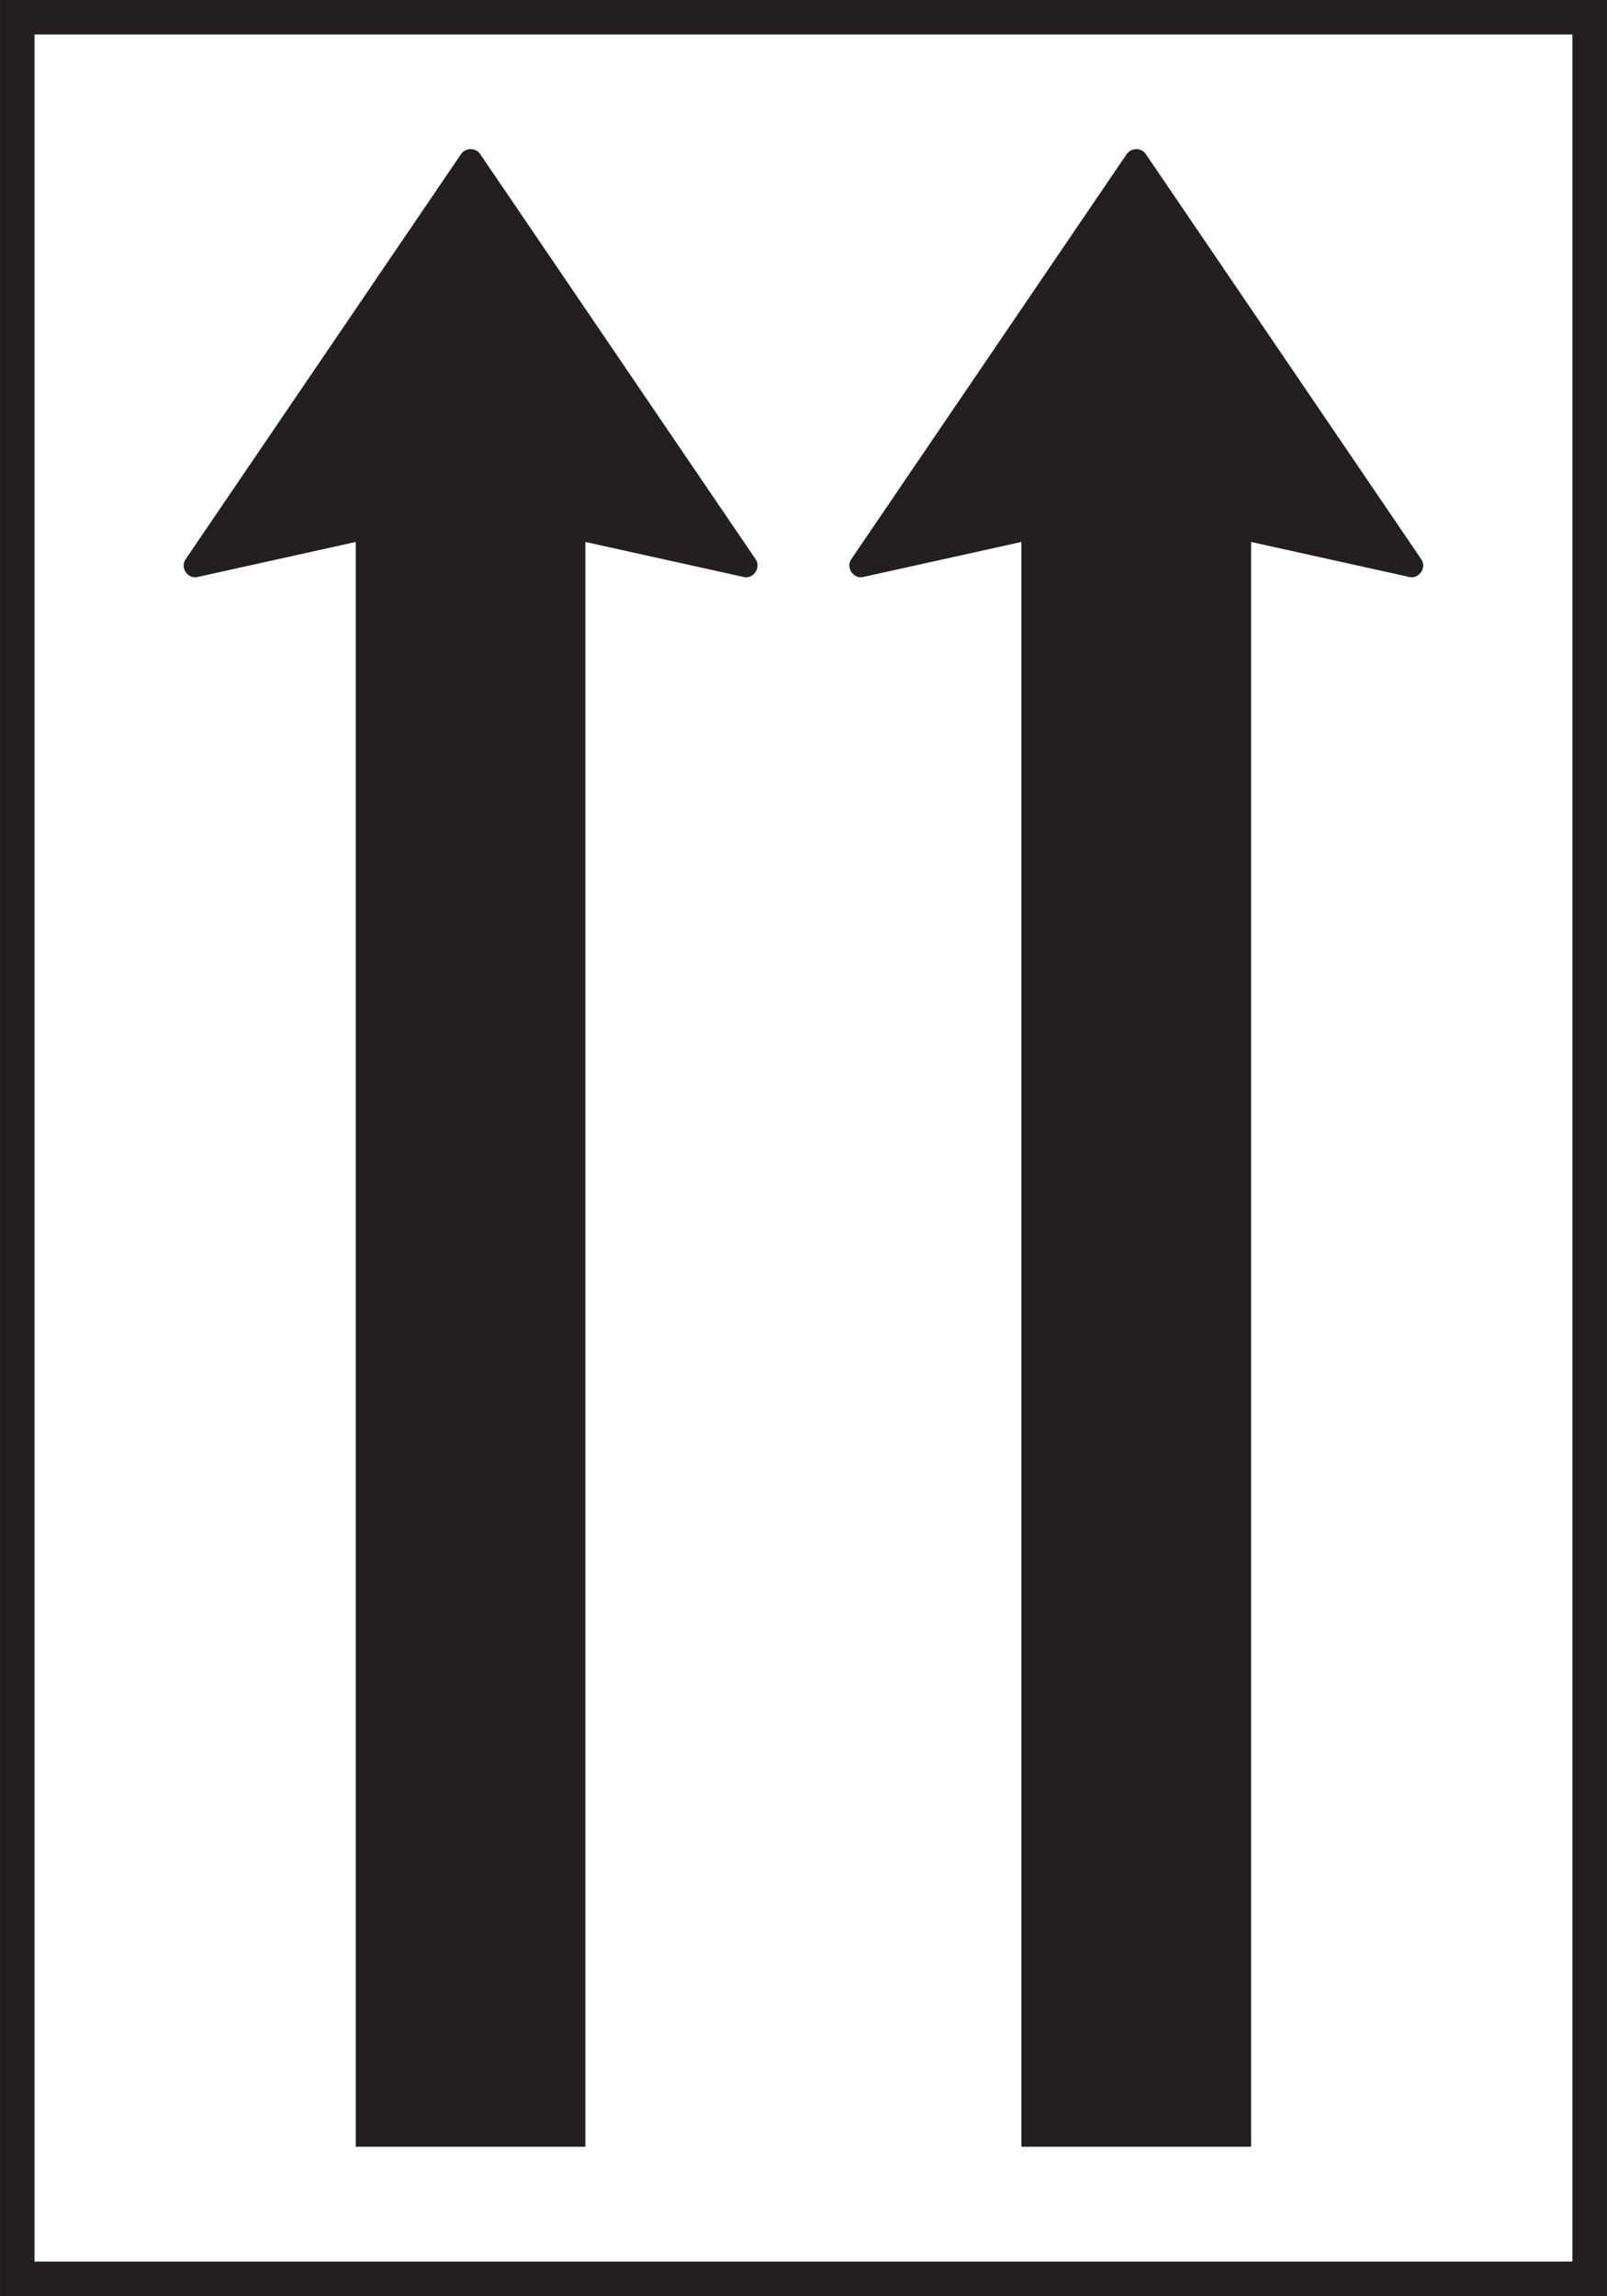 <?xml version="1.0" encoding="UTF-8" standalone="no"?>
<!-- Created with Inkscape (http://www.inkscape.org/) -->

<svg
   width="70.004mm"
   height="100mm"
   viewBox="0 0 70.004 100"
   version="1.1"
   id="svg1223"
   xmlns="http://www.w3.org/2000/svg"
   xmlns:svg="http://www.w3.org/2000/svg">
  <rect x="0" y="0" width="70.004" height="100" fill="#808080" stroke="none"/>
  <defs
     id="defs1220" />
  <g
     id="layer1"
     transform="translate(-119.576,-106.993)">
    <g
       id="g1972"
       transform="matrix(3.62,0,0,3.62,-262.829,-174.226)">
      <path
         d="m 105.637,77.685 h 19.337 v 27.623 h -19.337 z"
         style="fill:#231f20;fill-opacity:1;fill-rule:evenodd;stroke:none;stroke-width:0.353"
         id="path1014" />
      <path
         d="m 105.637,77.685 h 19.337 v 27.623 h -19.337 z"
         style="fill:none;stroke:#231f20;stroke-width:0.001;stroke-linecap:square;stroke-linejoin:miter;stroke-miterlimit:2.613;stroke-dasharray:none;stroke-opacity:1"
         id="path1016" />
      <path
         d="m 106.052,78.099 h 18.507 v 26.795 h -18.507 z"
         style="fill:#ffffff;fill-opacity:1;fill-rule:evenodd;stroke:none;stroke-width:0.353"
         id="path1018" />
      <path
         d="m 106.052,78.099 h 18.507 v 26.795 h -18.507 z"
         style="fill:none;stroke:#231f20;stroke-width:0.001;stroke-linecap:square;stroke-linejoin:miter;stroke-miterlimit:2.613;stroke-dasharray:none;stroke-opacity:1"
         id="path1020" />
      <path
         d="m 117.929,103.512 h 2.763 V 84.205 l 1.906,0.422 c 0.089,0.02 0.165,-0.058 0.165,-0.14 0,-0.025 -0.007,-0.049 -0.022,-0.072 l -3.317,-4.878 c -0.026,-0.038 -0.07,-0.058 -0.114,-0.058 -0.043,0 -0.087,0.02 -0.114,0.058 l -3.317,4.878 c -0.015,0.022 -0.022,0.047 -0.022,0.072 0,0.081 0.076,0.16 0.165,0.14 l 1.906,-0.422 v 19.307 0 0 z"
         style="fill:#231f20;fill-opacity:1;fill-rule:evenodd;stroke:none;stroke-width:0.353"
         id="path1022" />
      <path
         d="m 109.919,103.512 h 2.762 V 84.205 l 1.907,0.422 c 0.089,0.02 0.165,-0.058 0.165,-0.14 0,-0.025 -0.007,-0.049 -0.022,-0.072 l -3.317,-4.878 c -0.026,-0.038 -0.07,-0.058 -0.114,-0.058 -0.044,0 -0.087,0.02 -0.114,0.058 l -3.317,4.878 c -0.015,0.022 -0.023,0.047 -0.023,0.072 0,0.081 0.076,0.16 0.166,0.14 l 1.906,-0.422 v 19.307 0 0 z"
         style="fill:#231f20;fill-opacity:1;fill-rule:evenodd;stroke:none;stroke-width:0.353"
         id="path1024" />
    </g>
  </g>
</svg>
